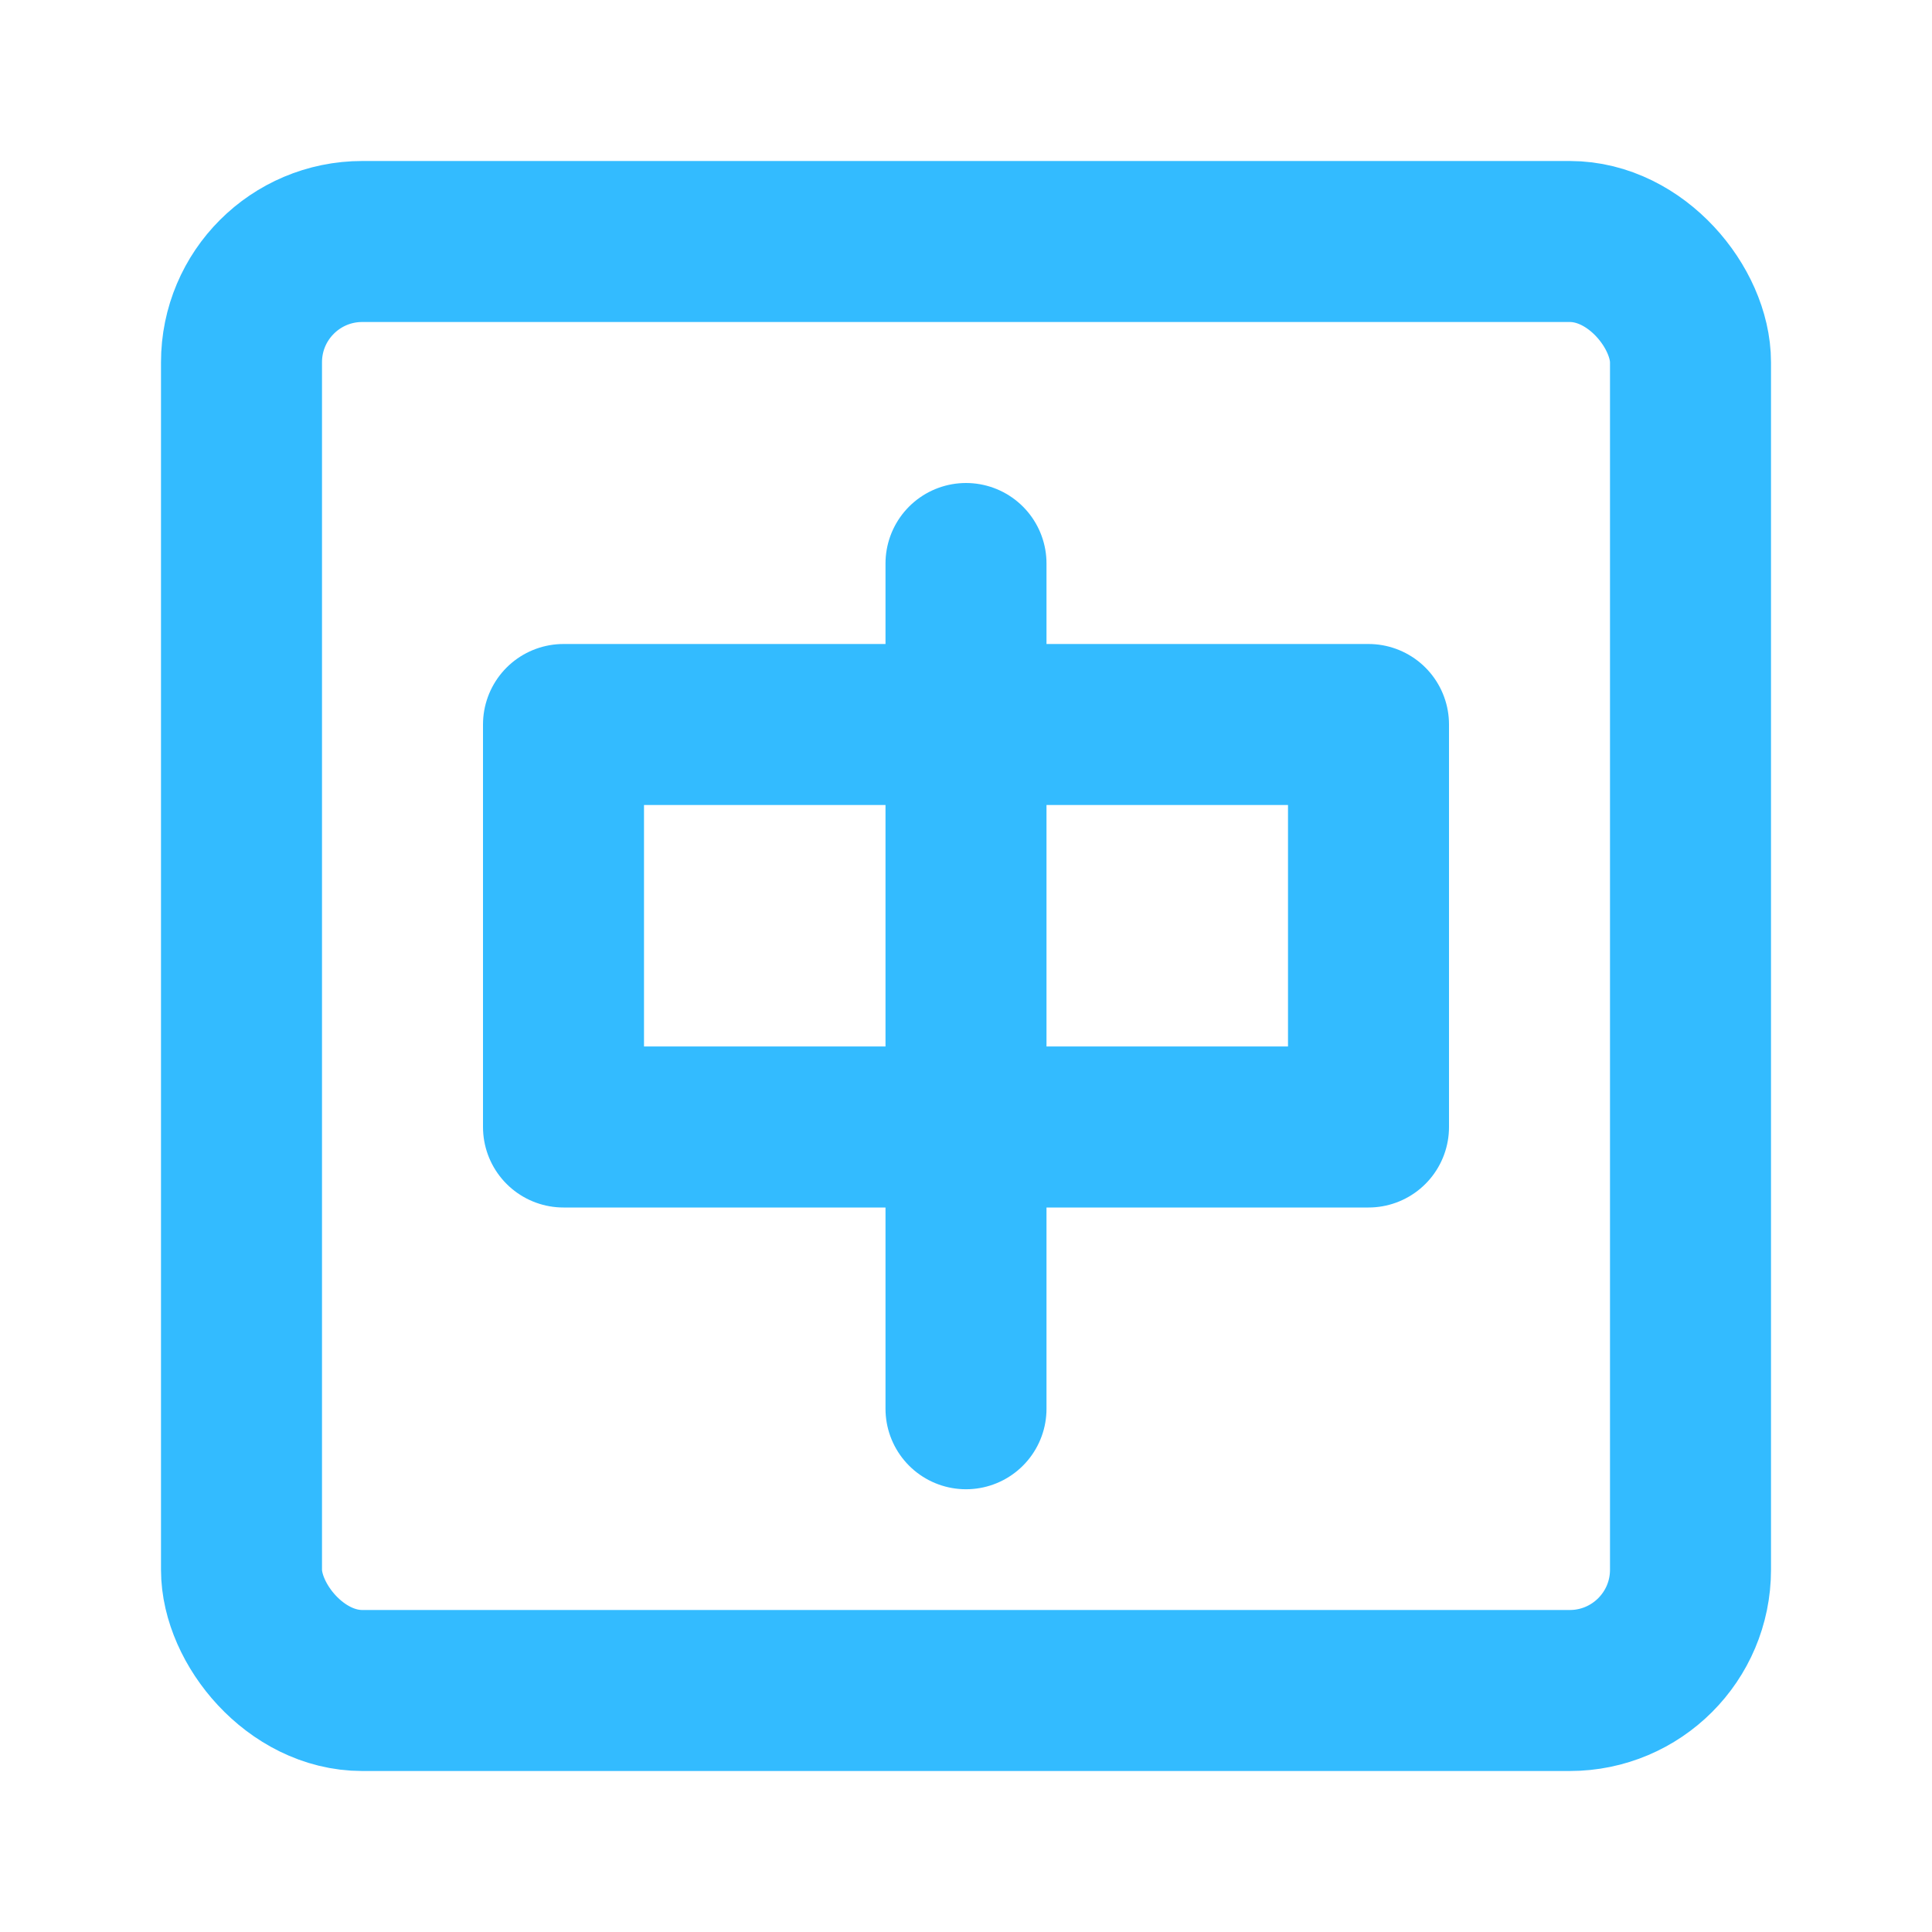 <!DOCTYPE svg PUBLIC "-//W3C//DTD SVG 1.1//EN" "http://www.w3.org/Graphics/SVG/1.1/DTD/svg11.dtd">
<!-- Uploaded to: SVG Repo, www.svgrepo.com, Transformed by: SVG Repo Mixer Tools -->
<svg width="800px" height="800px" viewBox="0 0 48 48" fill="none" xmlns="http://www.w3.org/2000/svg" stroke="#000000">
<g id="SVGRepo_bgCarrier" stroke-width="0"/>
<g id="SVGRepo_tracerCarrier" stroke-linecap="round" stroke-linejoin="round"/>
<g id="SVGRepo_iconCarrier"> <rect x="14" y="18" width="20" height="10" stroke="#33bbff" stroke-width="4" stroke-linecap="round" stroke-linejoin="round"/> <path d="M24 14V35" stroke="#33bbff" stroke-width="4" stroke-linecap="round"/> <rect x="6" y="6" width="36" height="36" rx="3" stroke="#33bbff" stroke-width="4" stroke-linecap="round" stroke-linejoin="round"/> </g>
</svg>